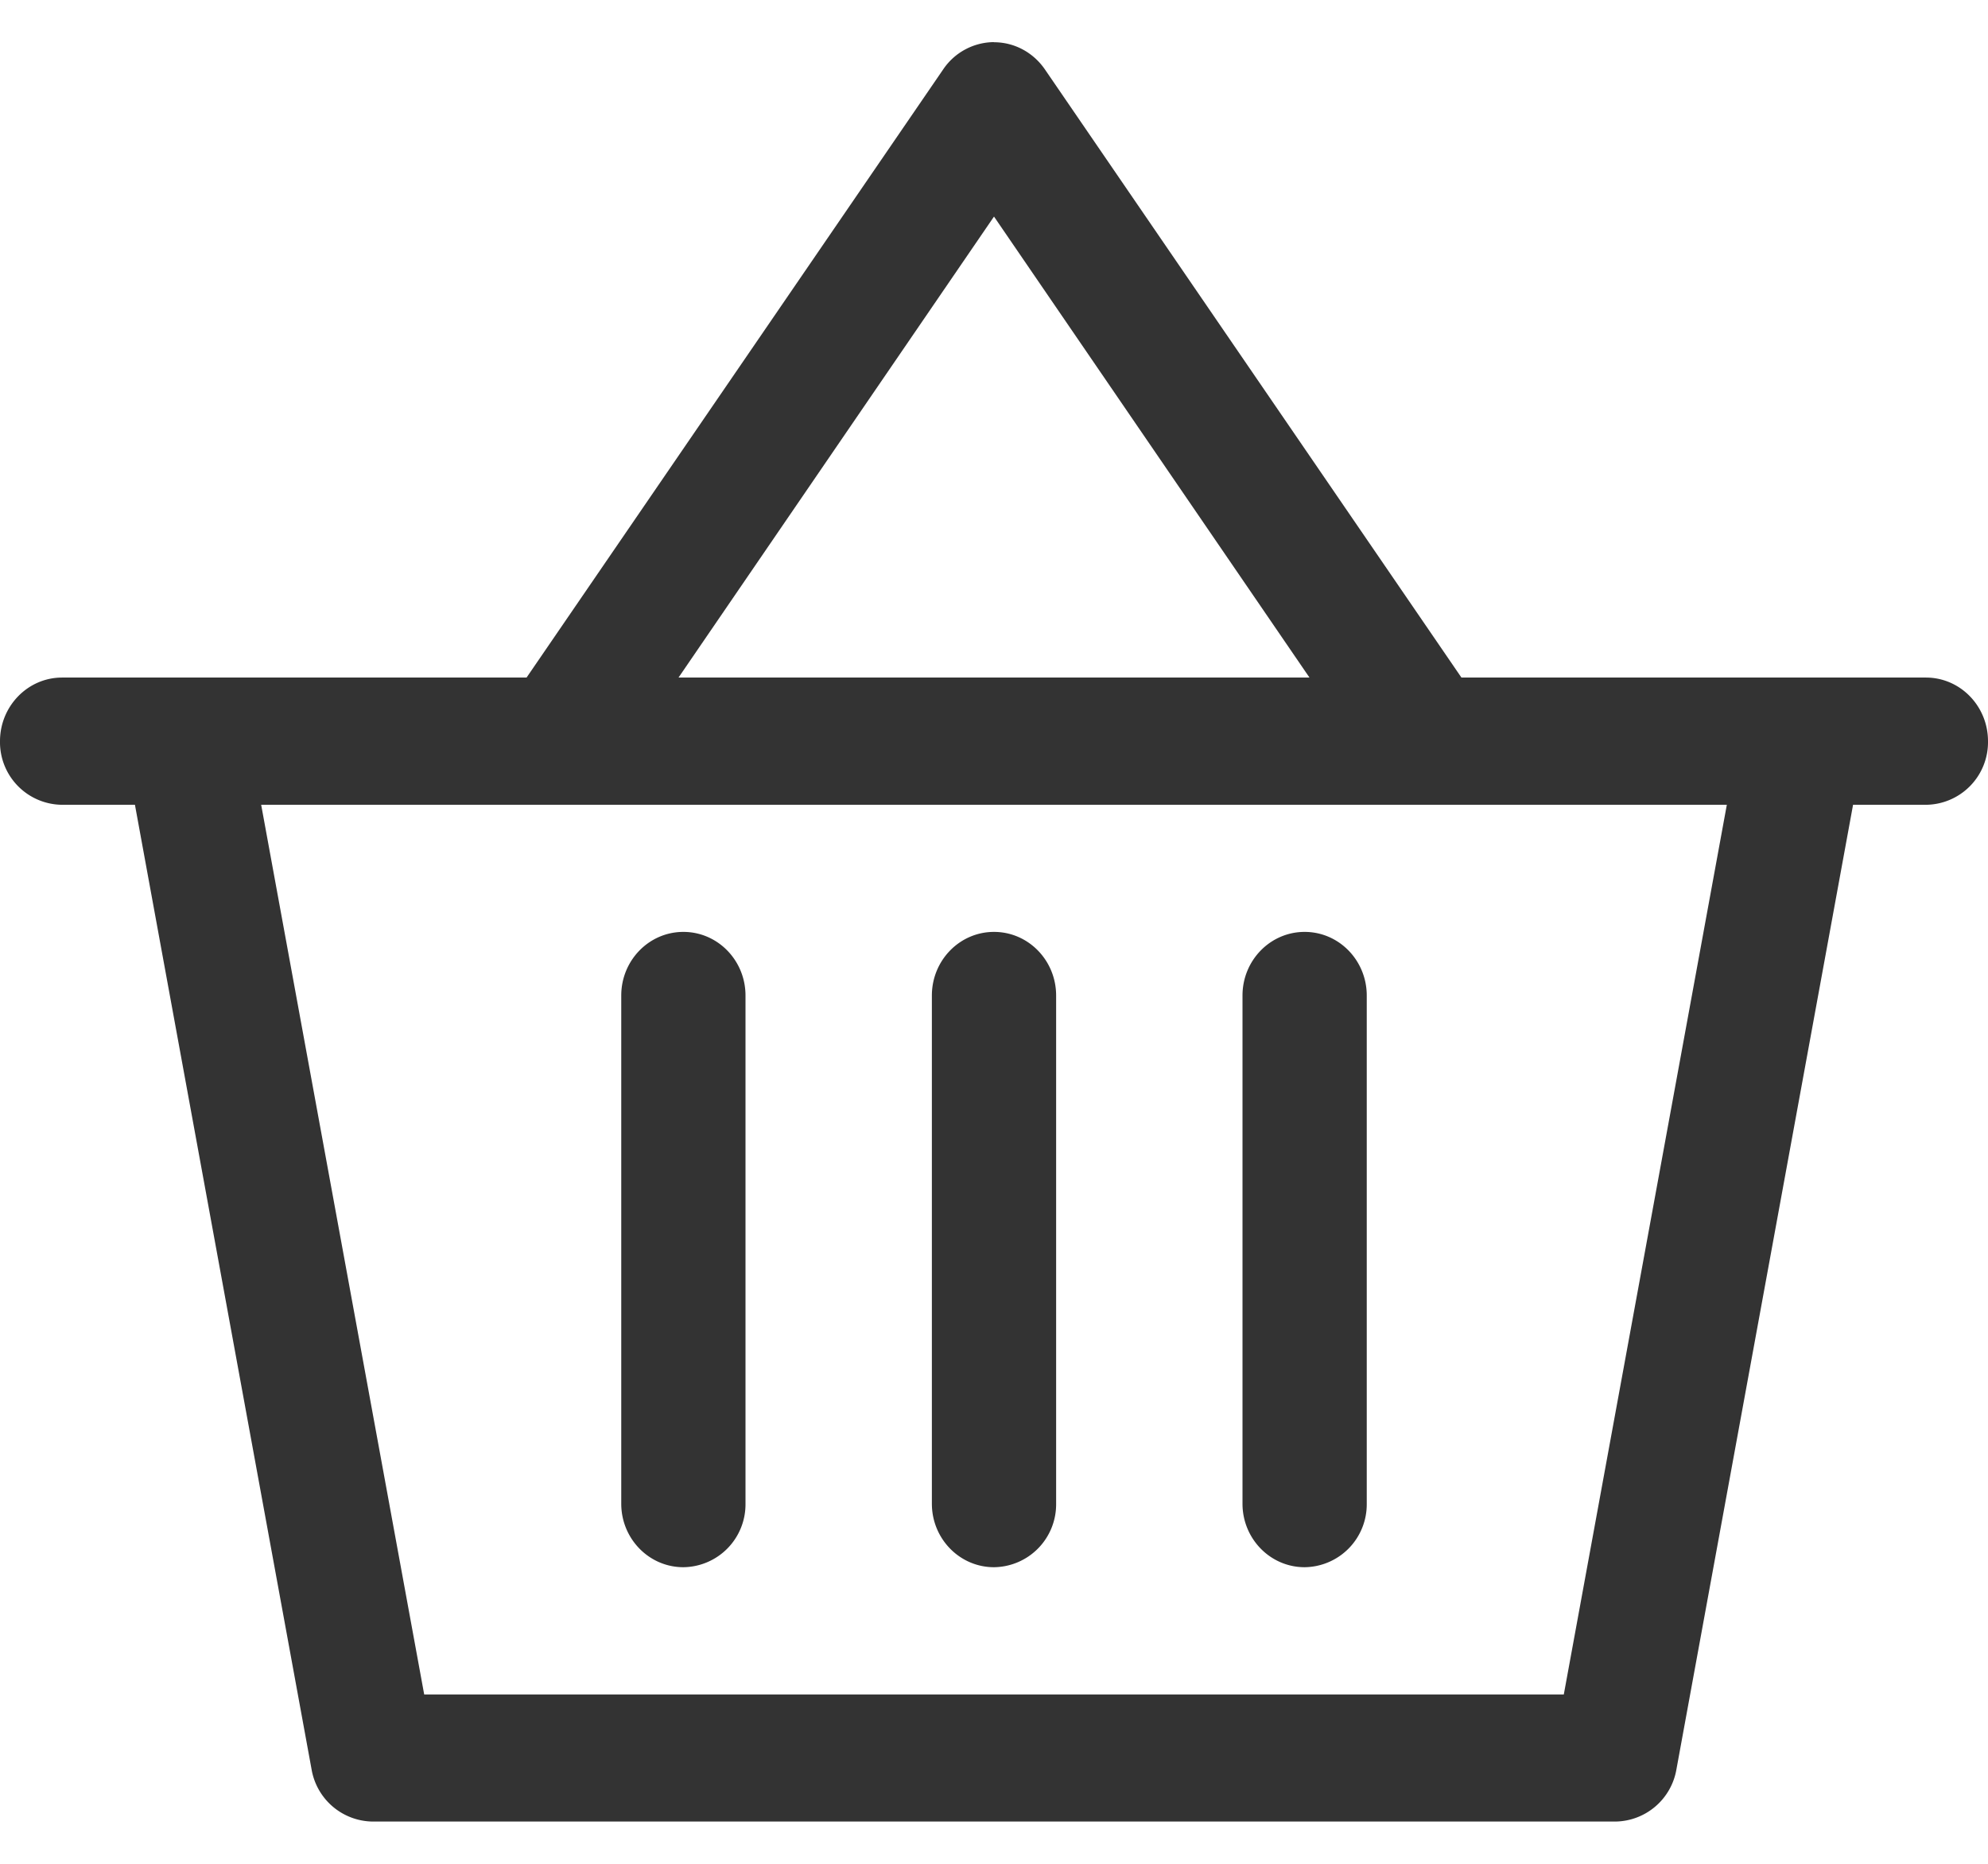 <svg xmlns="http://www.w3.org/2000/svg" width="16" height="15"><path style="stroke:none;fill-rule:evenodd;fill:#333;fill-opacity:1" d="M8 .34c.164 0 .316.082.41.219l3.352 4.894H15.5c.277 0 .5.23.5.512a.504.504 0 0 1-.5.512h-.586l-1.422 7.765a.505.505 0 0 1-.492.418H3a.505.505 0 0 1-.492-.418L1.086 6.477H.5a.504.504 0 0 1-.5-.512c0-.281.223-.512.5-.512h3.738L7.59.56A.497.497 0 0 1 8 .339ZM4.492 6.477h9.406l-1.312 7.16H3.414l-1.312-7.16Zm6.047-1.024H5.461L8 1.743ZM5.5 7.5c.277 0 .5.23.5.512v4.09a.506.506 0 0 1-.5.511c-.277 0-.5-.23-.5-.511v-4.09c0-.282.223-.512.5-.512Zm2.5 0c.277 0 .5.23.5.512v4.09a.506.506 0 0 1-.5.511c-.277 0-.5-.23-.5-.511v-4.09c0-.282.223-.512.5-.512Zm2.5 0c.277 0 .5.23.5.512v4.09a.506.506 0 0 1-.5.511c-.277 0-.5-.23-.5-.511v-4.09c0-.282.223-.512.5-.512Zm0 0"/></svg>